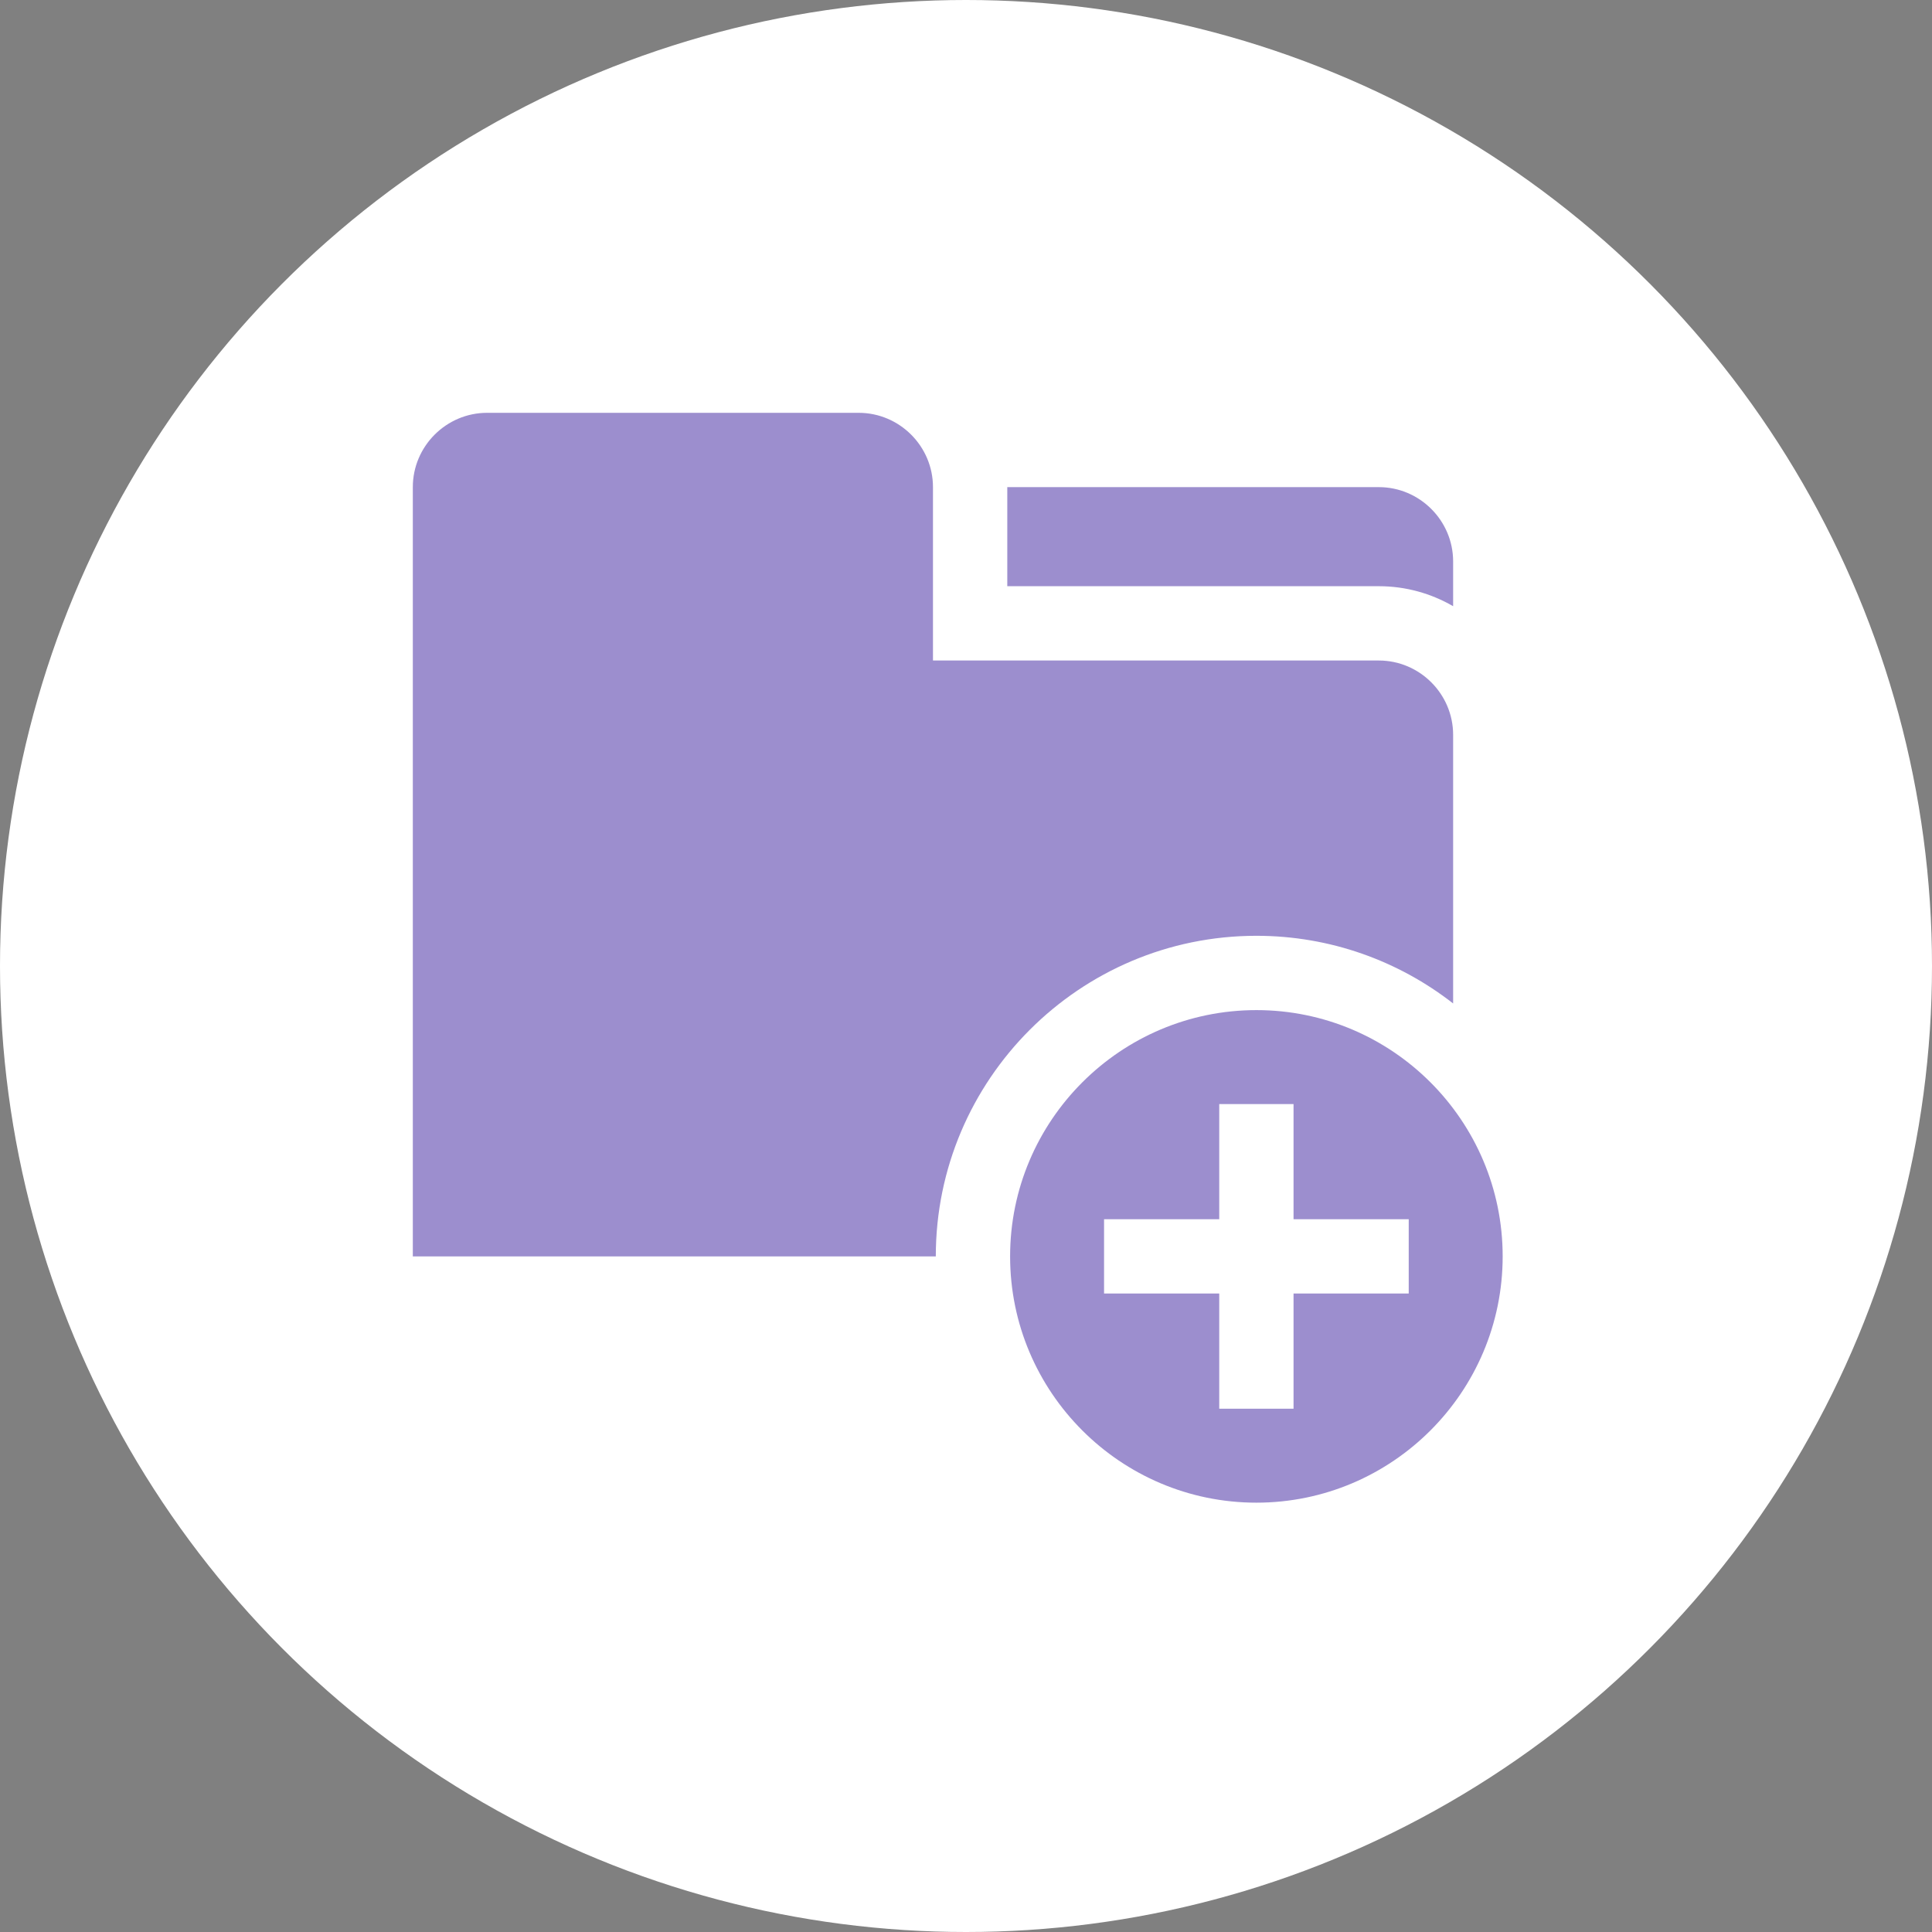 <svg width="117" height="117" viewBox="0 0 117 117" fill="none" xmlns="http://www.w3.org/2000/svg">
<rect x="0" y="0" width="117" height="117" fill="#808080" stroke="none"/>
<circle cx="58.5" cy="58.5" r="58.5" fill="white"/>
<path d="M88 36.711V34C88 31.525 85.975 29.5 83.5 29.5H61V35.5H83.5C85.139 35.5 86.675 35.943 88 36.711Z" fill="#3B1F9E" fill-opacity="0.5"/>
<path d="M76.086 56.671C80.573 56.671 84.709 58.202 88 60.768V44.5C88 42.025 85.975 40 83.5 40H56.5V29.5C56.5 27.025 54.475 25 52 25H29.5C27.025 25 25 27.025 25 29.5V76.086H56.671C56.671 65.38 65.38 56.671 76.086 56.671Z" fill="#3B1F9E" fill-opacity="0.5"/>
<path d="M76.086 61.171C67.862 61.171 61.171 67.862 61.171 76.086C61.171 84.31 67.862 91 76.086 91C84.31 91 91 84.309 91 76.085C91 67.862 84.31 61.171 76.086 61.171ZM85.311 78.335H78.336V85.311H73.836V78.335H66.861V73.835H73.836V66.861H78.336V73.835H85.311V78.335Z" fill="#3B1F9E" fill-opacity="0.5"/>
</svg>
